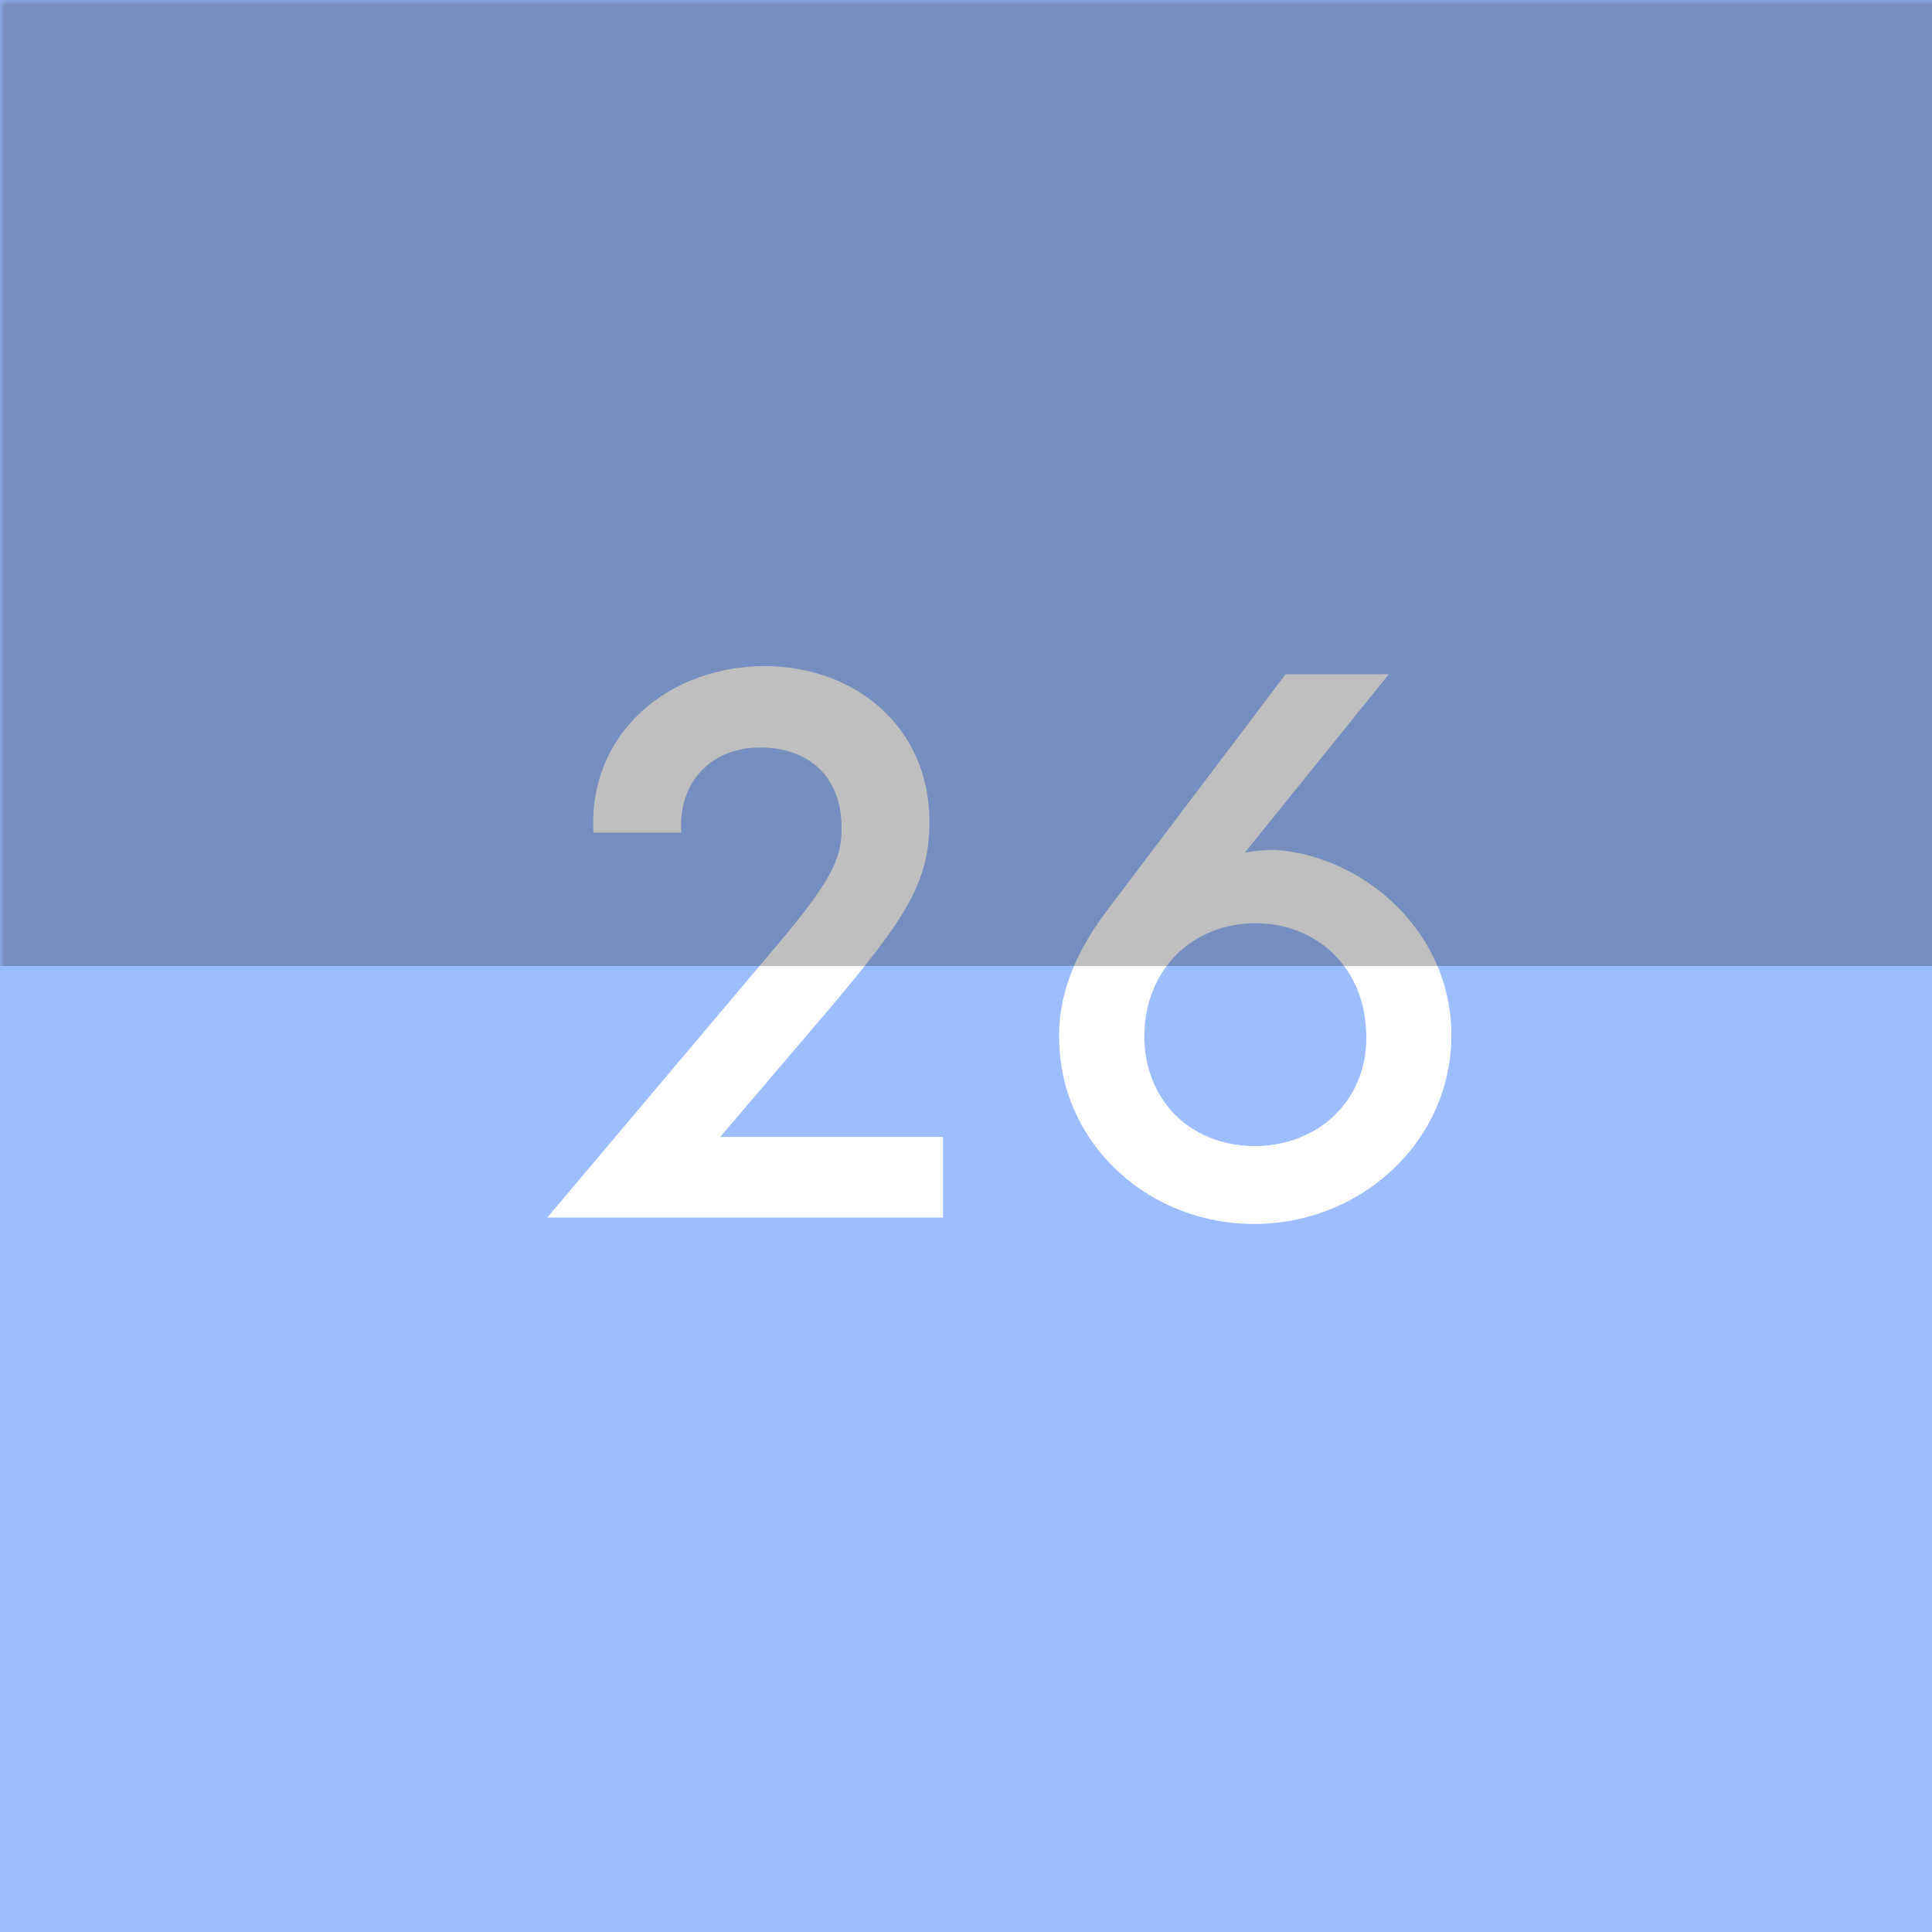 <svg xmlns="http://www.w3.org/2000/svg" width="192" height="192" fill="none">
  <rect width="100%" height="100%" fill="#9ABEFF" />
  <mask id="a" width="100%" height="100%" maskUnits=" userSpaceOnUse" style="mask-type:luminance">
    <rect width="100%" height="100%" fill="#fff" />
  </mask>
  <g mask="url(#a)">
    <path fill="#fff"
      d="m71.574 112.99 10.89-12.78c7.65-9.09 9.99-12.6 9.9-18.9-.18-9-7.2-15.03-16.29-15.12-9.63 0-17.64 6.66-17.1 16.56h8.73c-.36-5.31 3.33-8.55 7.92-8.46 4.14 0 8.01 2.34 8.01 8.01 0 3.15-.99 5.31-7.38 12.78L54.384 121h39.33v-8.01h-22.14Zm72.66-10.44c-.18-10.17-8.82-17.46-17.46-18.09-1.08 0-2.16.09-3.06.27L138.024 67h-10.26l-18.09 23.94c-2.61 3.6-4.59 7.74-4.41 12.51.18 10.35 9.09 18.45 19.89 18.18 10.53-.27 19.26-8.55 19.08-19.08Zm-19.08 11.34c-6.57.18-11.16-4.23-11.43-10.44-.18-6.48 4.14-11.43 10.62-11.7 6.48-.18 11.25 4.41 11.43 10.89.27 6.12-4.14 10.98-10.62 11.25Z" />
    <path fill="#000" fill-opacity=".25" d="M-2-2h196v98H-2z" />
  </g>
</svg>
